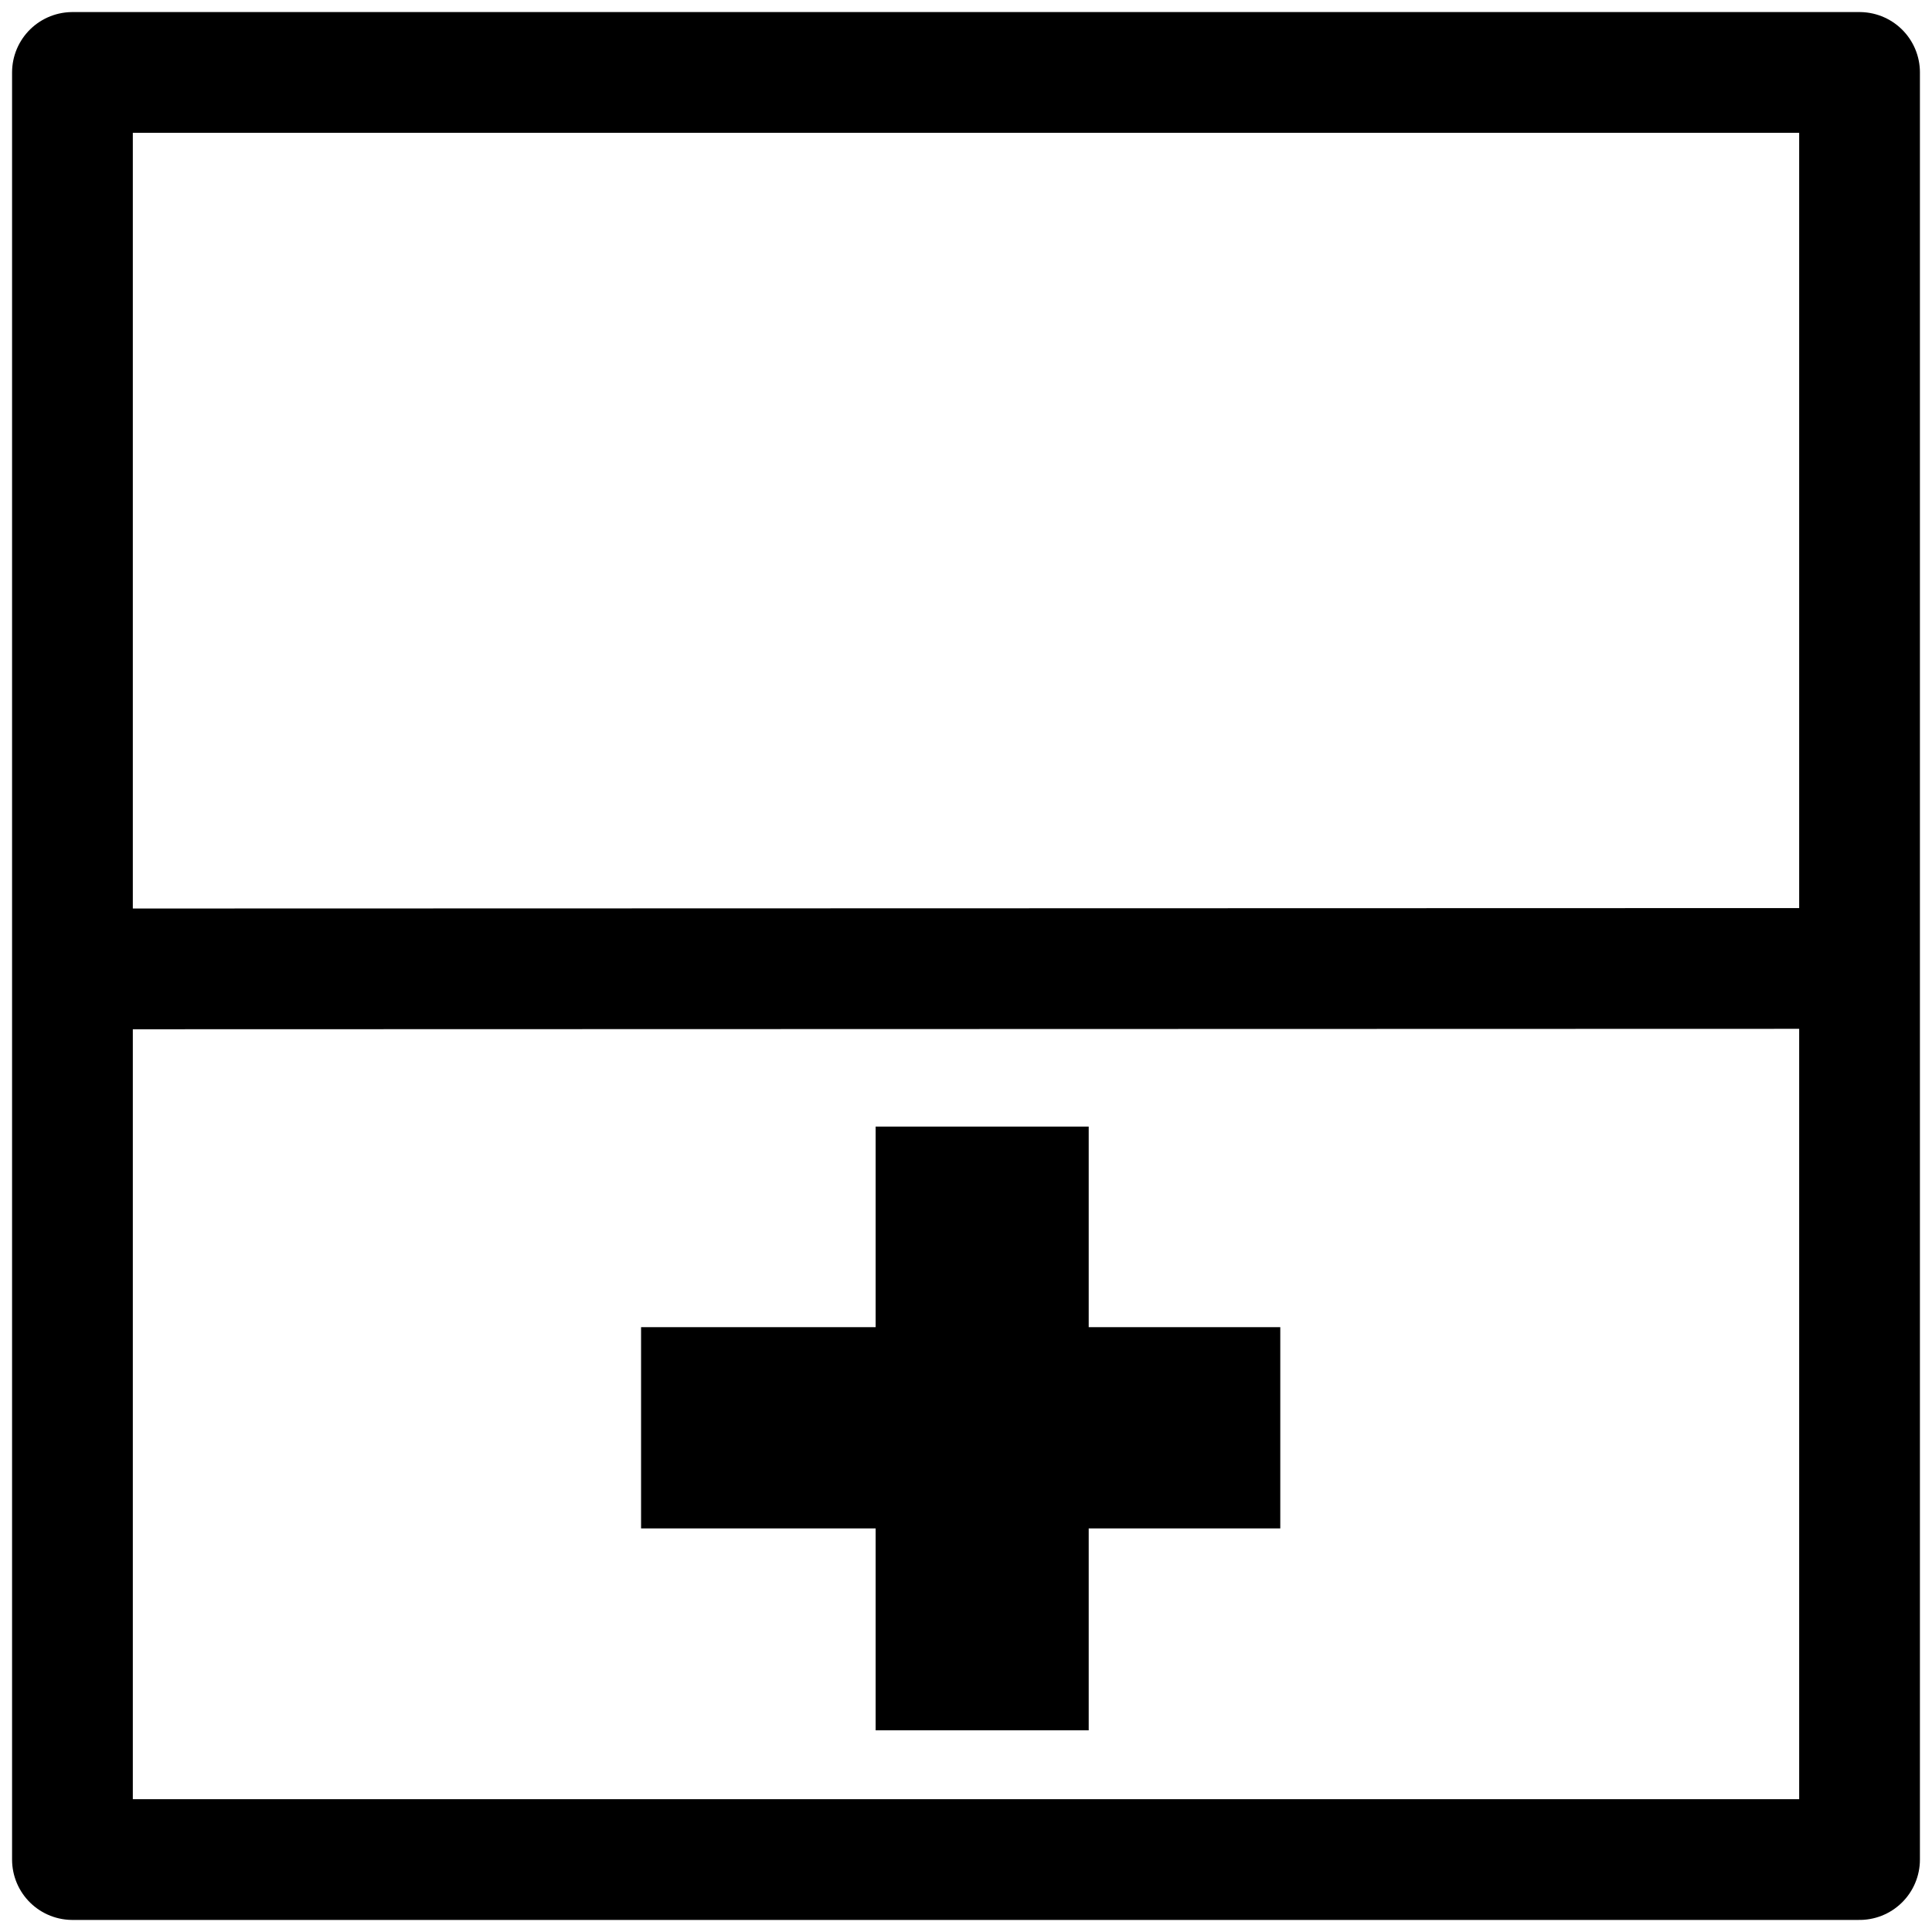 <?xml version="1.0" encoding="UTF-8" standalone="no"?>
<svg
   xmlns:dc="http://purl.org/dc/elements/1.1/"
   xmlns:cc="http://creativecommons.org/ns#"
   xmlns:rdf="http://www.w3.org/1999/02/22-rdf-syntax-ns#"
   xmlns:svg="http://www.w3.org/2000/svg"
   xmlns="http://www.w3.org/2000/svg"
   xmlns:sodipodi="http://sodipodi.sourceforge.net/DTD/sodipodi-0.dtd"
   xmlns:inkscape="http://www.inkscape.org/namespaces/inkscape"
   width="400"
   height="400"
   viewBox="0 0 375 375"
   id="svg3497"
   version="1.1"
   inkscape:version="1.0 (6e3e5246a0, 2020-05-07)"
   sodipodi:docname="add_row.svg"
   inkscape:export-filename="/home/davide.faconti/ws_plotjuggler/src/PlotJuggler/plotter_gui/resources/svg/light/add_column.png"
   inkscape:export-xdpi="36.124447"
   inkscape:export-ydpi="36.124447">
  <defs
     id="defs3499" />
  <sodipodi:namedview
     id="base"
     pagecolor="#ffffff"
     bordercolor="#666666"
     borderopacity="1.0"
     inkscape:pageopacity="0.0"
     inkscape:pageshadow="2"
     inkscape:zoom="1.4142136"
     inkscape:cx="128.66718"
     inkscape:cy="173.95211"
     inkscape:document-units="px"
     inkscape:current-layer="layer1"
     showgrid="false"
     inkscape:window-width="1853"
     inkscape:window-height="1025"
     inkscape:window-x="67"
     inkscape:window-y="27"
     inkscape:window-maximized="1"
     inkscape:pagecheckerboard="true"
     inkscape:document-rotation="0"
     units="px" />
  <g
     inkscape:label="Layer 1"
     inkscape:groupmode="layer"
     id="layer1"
     transform="translate(0,-698.032)">
    <g
       id="g843"
       transform="matrix(0,1.378,-1.459,0,1478.083,578.814)">
      <rect
         y="868.243"
         x="245.201"
         height="28.346"
         width="85.039"
         id="rect3565"
         style="fill:#000000" />
      <rect
         transform="rotate(90)"
         y="-301.8"
         x="842.756"
         height="28.346"
         width="85.039"
         id="rect3565-3"
         style="fill:#000000" />
    </g>
    <path
       style="fill:none;stroke:#000000;stroke-width:23.438;stroke-linecap:butt;stroke-linejoin:round;stroke-miterlimit:4;stroke-dasharray:none;stroke-opacity:1"
       d="M 360.938,712.094 H 14.062 c 0,0 0,115.625 0,173.438 0,57.812 0,173.438 0,173.438 h 346.875 c 0,0 0,-115.625 0,-173.438 0,-57.812 0,-173.438 0,-173.438 z"
       id="path837"
       sodipodi:nodetypes="ccsccsc" />
    <path
       style="fill:none;stroke:#000000;stroke-width:23.438;stroke-linecap:butt;stroke-linejoin:miter;stroke-miterlimit:4;stroke-dasharray:none;stroke-opacity:1"
       d="m 361.969,886.004 -347.91,0.09"
       id="path839" />
  </g>
</svg>

